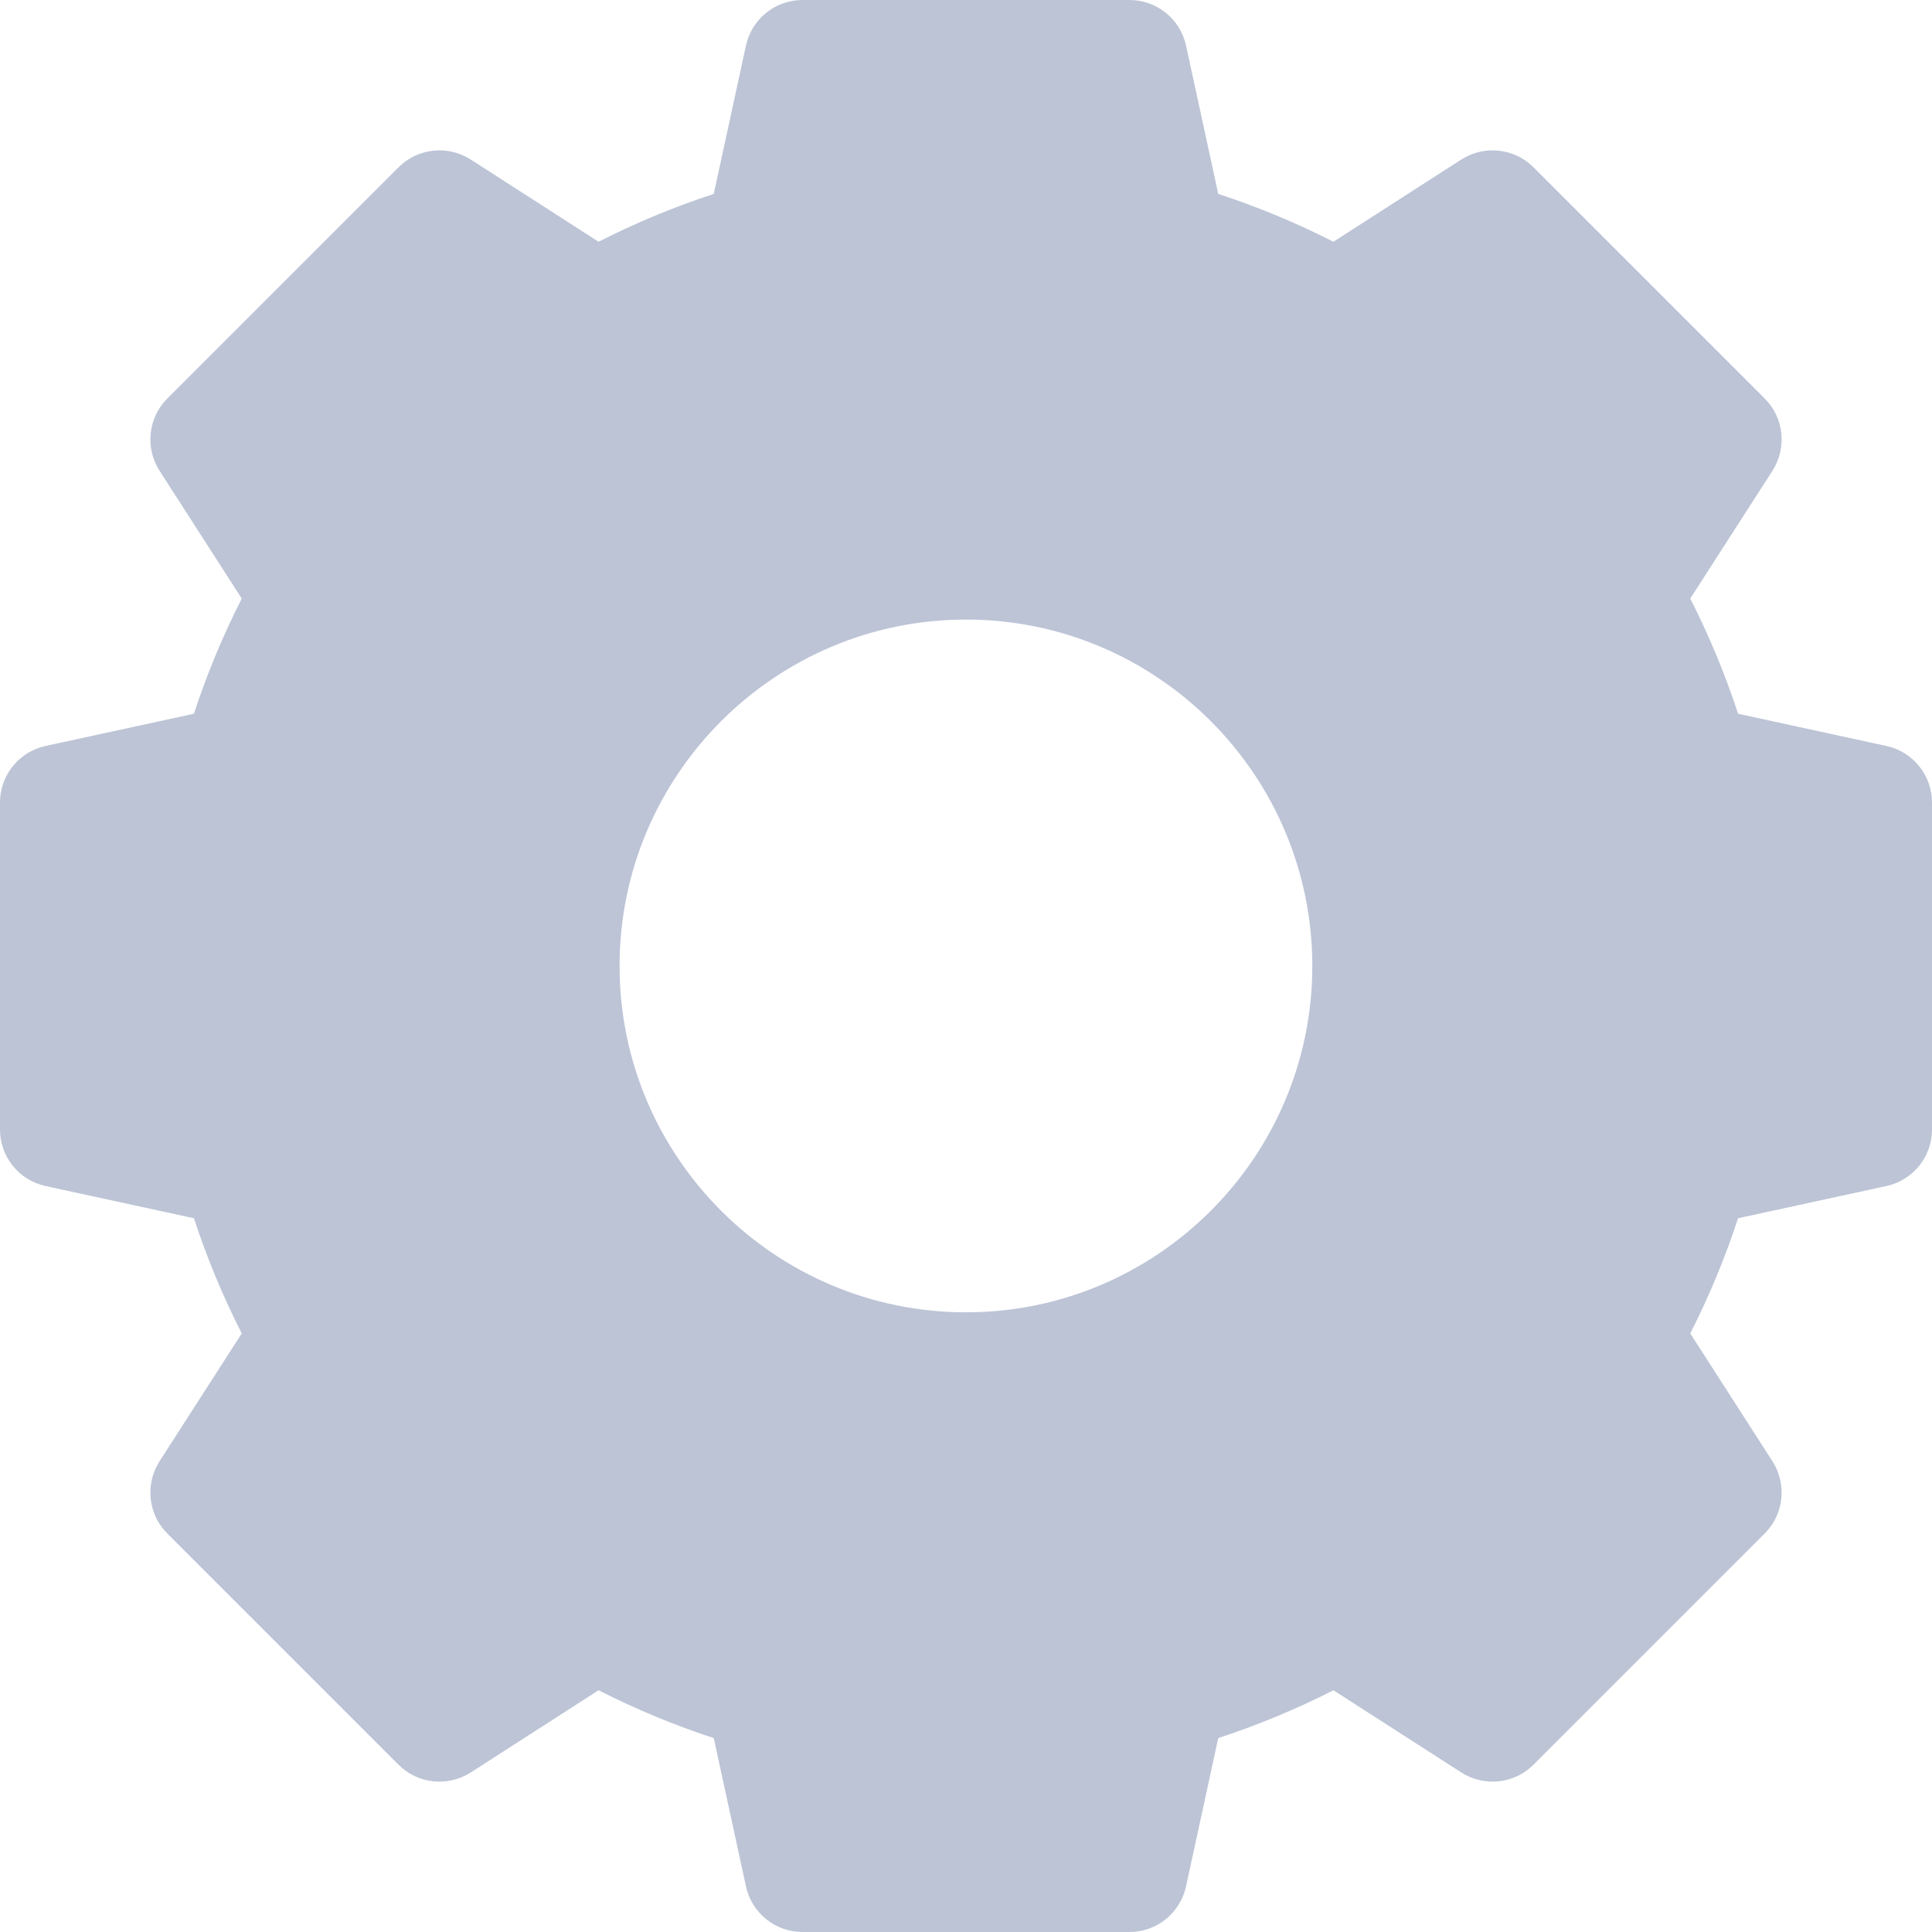 <svg width="16" height="16" viewBox="0 0 16 16" fill="none" xmlns="http://www.w3.org/2000/svg">
<path d="M15.623 6.178L14.394 5.911C14.287 5.583 14.154 5.264 13.998 4.957L14.679 3.898C14.8 3.708 14.774 3.46 14.615 3.301L12.699 1.385C12.54 1.226 12.292 1.2 12.102 1.321L11.043 2.002C10.736 1.846 10.416 1.713 10.089 1.606L9.822 0.376C9.774 0.157 9.579 0 9.355 0H6.645C6.421 0 6.226 0.157 6.178 0.376L5.911 1.606C5.583 1.713 5.264 1.846 4.957 2.002L3.898 1.321C3.708 1.2 3.46 1.226 3.301 1.385L1.385 3.301C1.226 3.46 1.2 3.708 1.321 3.898L2.002 4.957C1.846 5.264 1.713 5.583 1.606 5.911L0.376 6.178C0.157 6.226 0 6.421 0 6.645V9.355C0 9.579 0.157 9.774 0.376 9.822L1.606 10.089C1.713 10.416 1.846 10.736 2.002 11.043L1.321 12.102C1.2 12.292 1.226 12.54 1.385 12.699L3.301 14.615C3.46 14.774 3.708 14.8 3.898 14.679L4.957 13.998C5.264 14.154 5.583 14.287 5.911 14.394L6.178 15.623C6.226 15.843 6.421 16 6.645 16H9.355C9.579 16 9.774 15.843 9.822 15.623L10.089 14.394C10.416 14.287 10.736 14.154 11.043 13.998L12.102 14.679C12.292 14.8 12.54 14.774 12.699 14.615L14.615 12.699C14.774 12.54 14.8 12.292 14.679 12.102L13.998 11.043C14.154 10.736 14.287 10.416 14.394 10.089L15.623 9.822C15.843 9.774 16 9.579 16 9.355V6.645C16 6.421 15.843 6.226 15.623 6.178ZM10.868 8C10.868 9.582 9.582 10.868 8 10.868C6.418 10.868 5.131 9.582 5.131 8C5.131 6.418 6.418 5.131 8 5.131C9.582 5.131 10.868 6.418 10.868 8Z" fill="#BCC4D6"/>
</svg>
